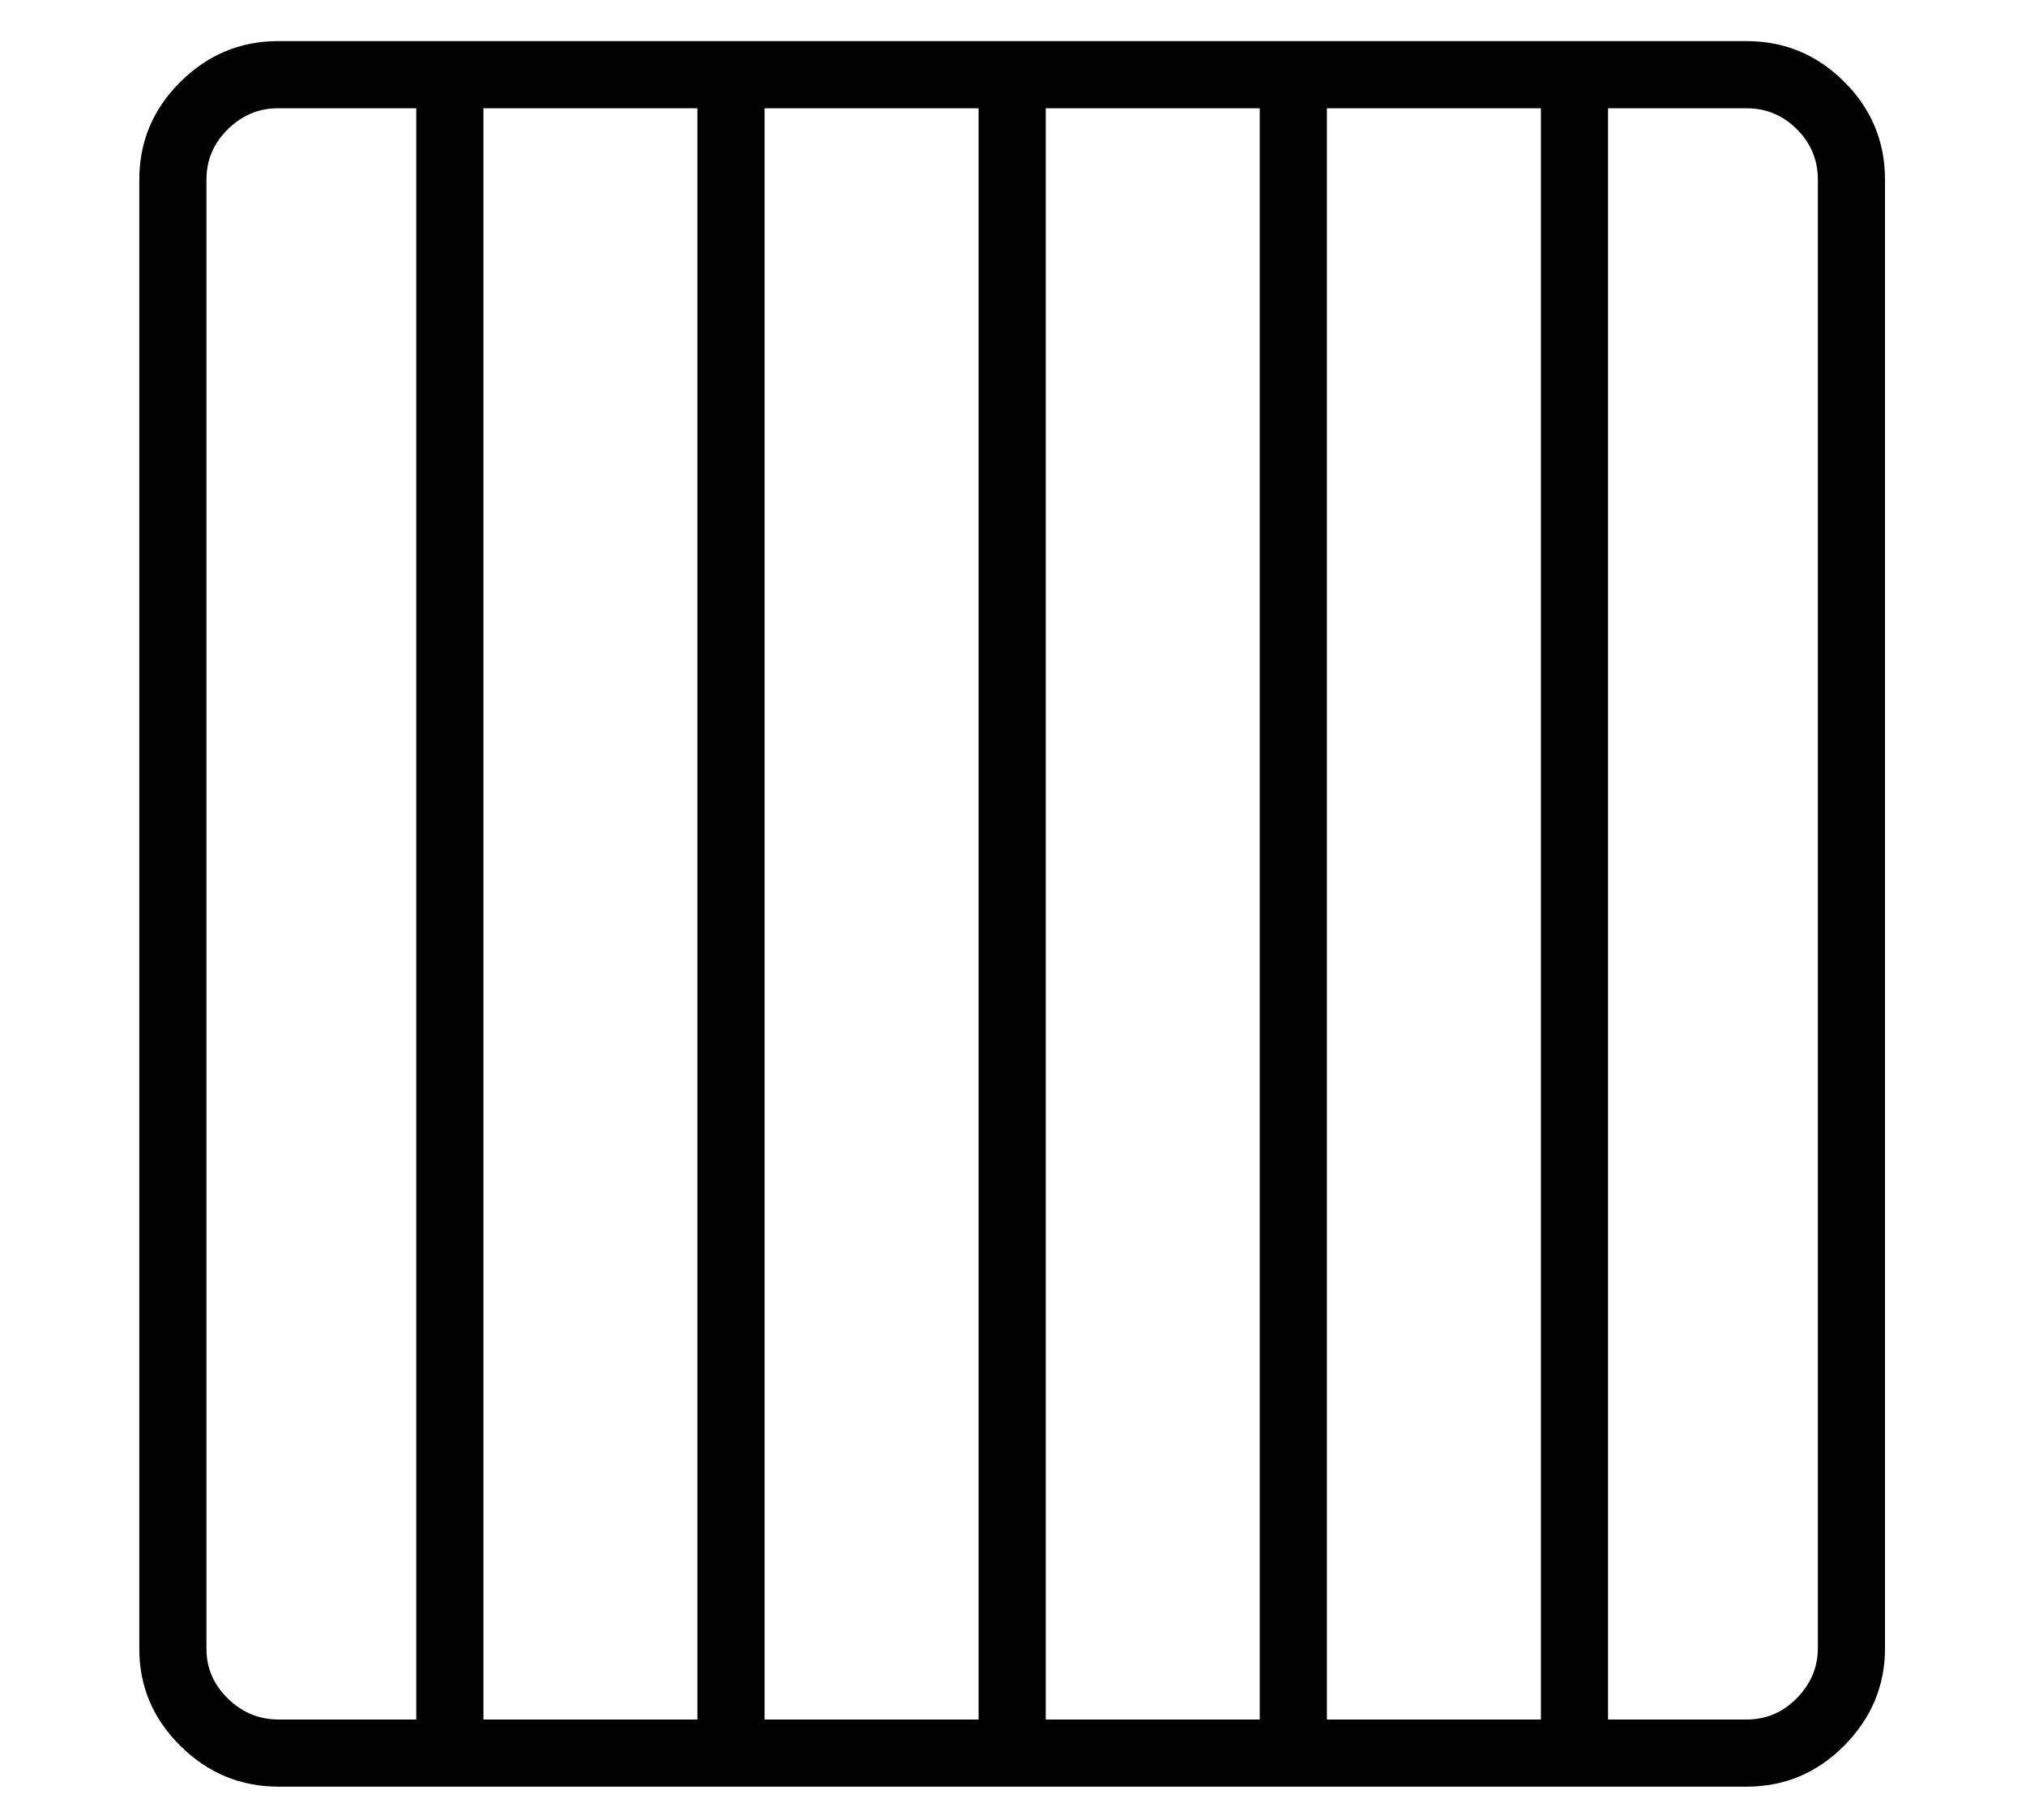 <?xml version="1.0" standalone="no"?>
<!DOCTYPE svg PUBLIC "-//W3C//DTD SVG 1.1//EN" "http://www.w3.org/Graphics/SVG/1.1/DTD/svg11.dtd">
<svg xmlns="http://www.w3.org/2000/svg" xmlns:xlink="http://www.w3.org/1999/xlink" version="1.1"
   viewBox="94 -151 2414 2169">
   <path fill="currentColor"
      d="M426 1978h1749q68 0 116.5 -49t48.5 -116v-1750q0 -68 -48.5 -116.5t-116.5 -48.5h-1750q-67 0 -116 48.5t-49 116.5v1751q0 67 49 115.5t117 48.5zM590 1935h80v-1997h-80v1997zM925 1935h80v-1997h-80v1997zM426 1898q-35 0 -60.5 -25t-25.5 -59v-1751q0 -35 25.5 -60
t59.5 -25h1750q35 0 60 25t25 60v1750q0 34 -25 59.5t-60 25.5h-1749zM1260 1935h80v-1997h-80v1997zM1595 1935h80v-1997h-80v1997zM1930 1935h80v-1997h-80v1997z" />
</svg>